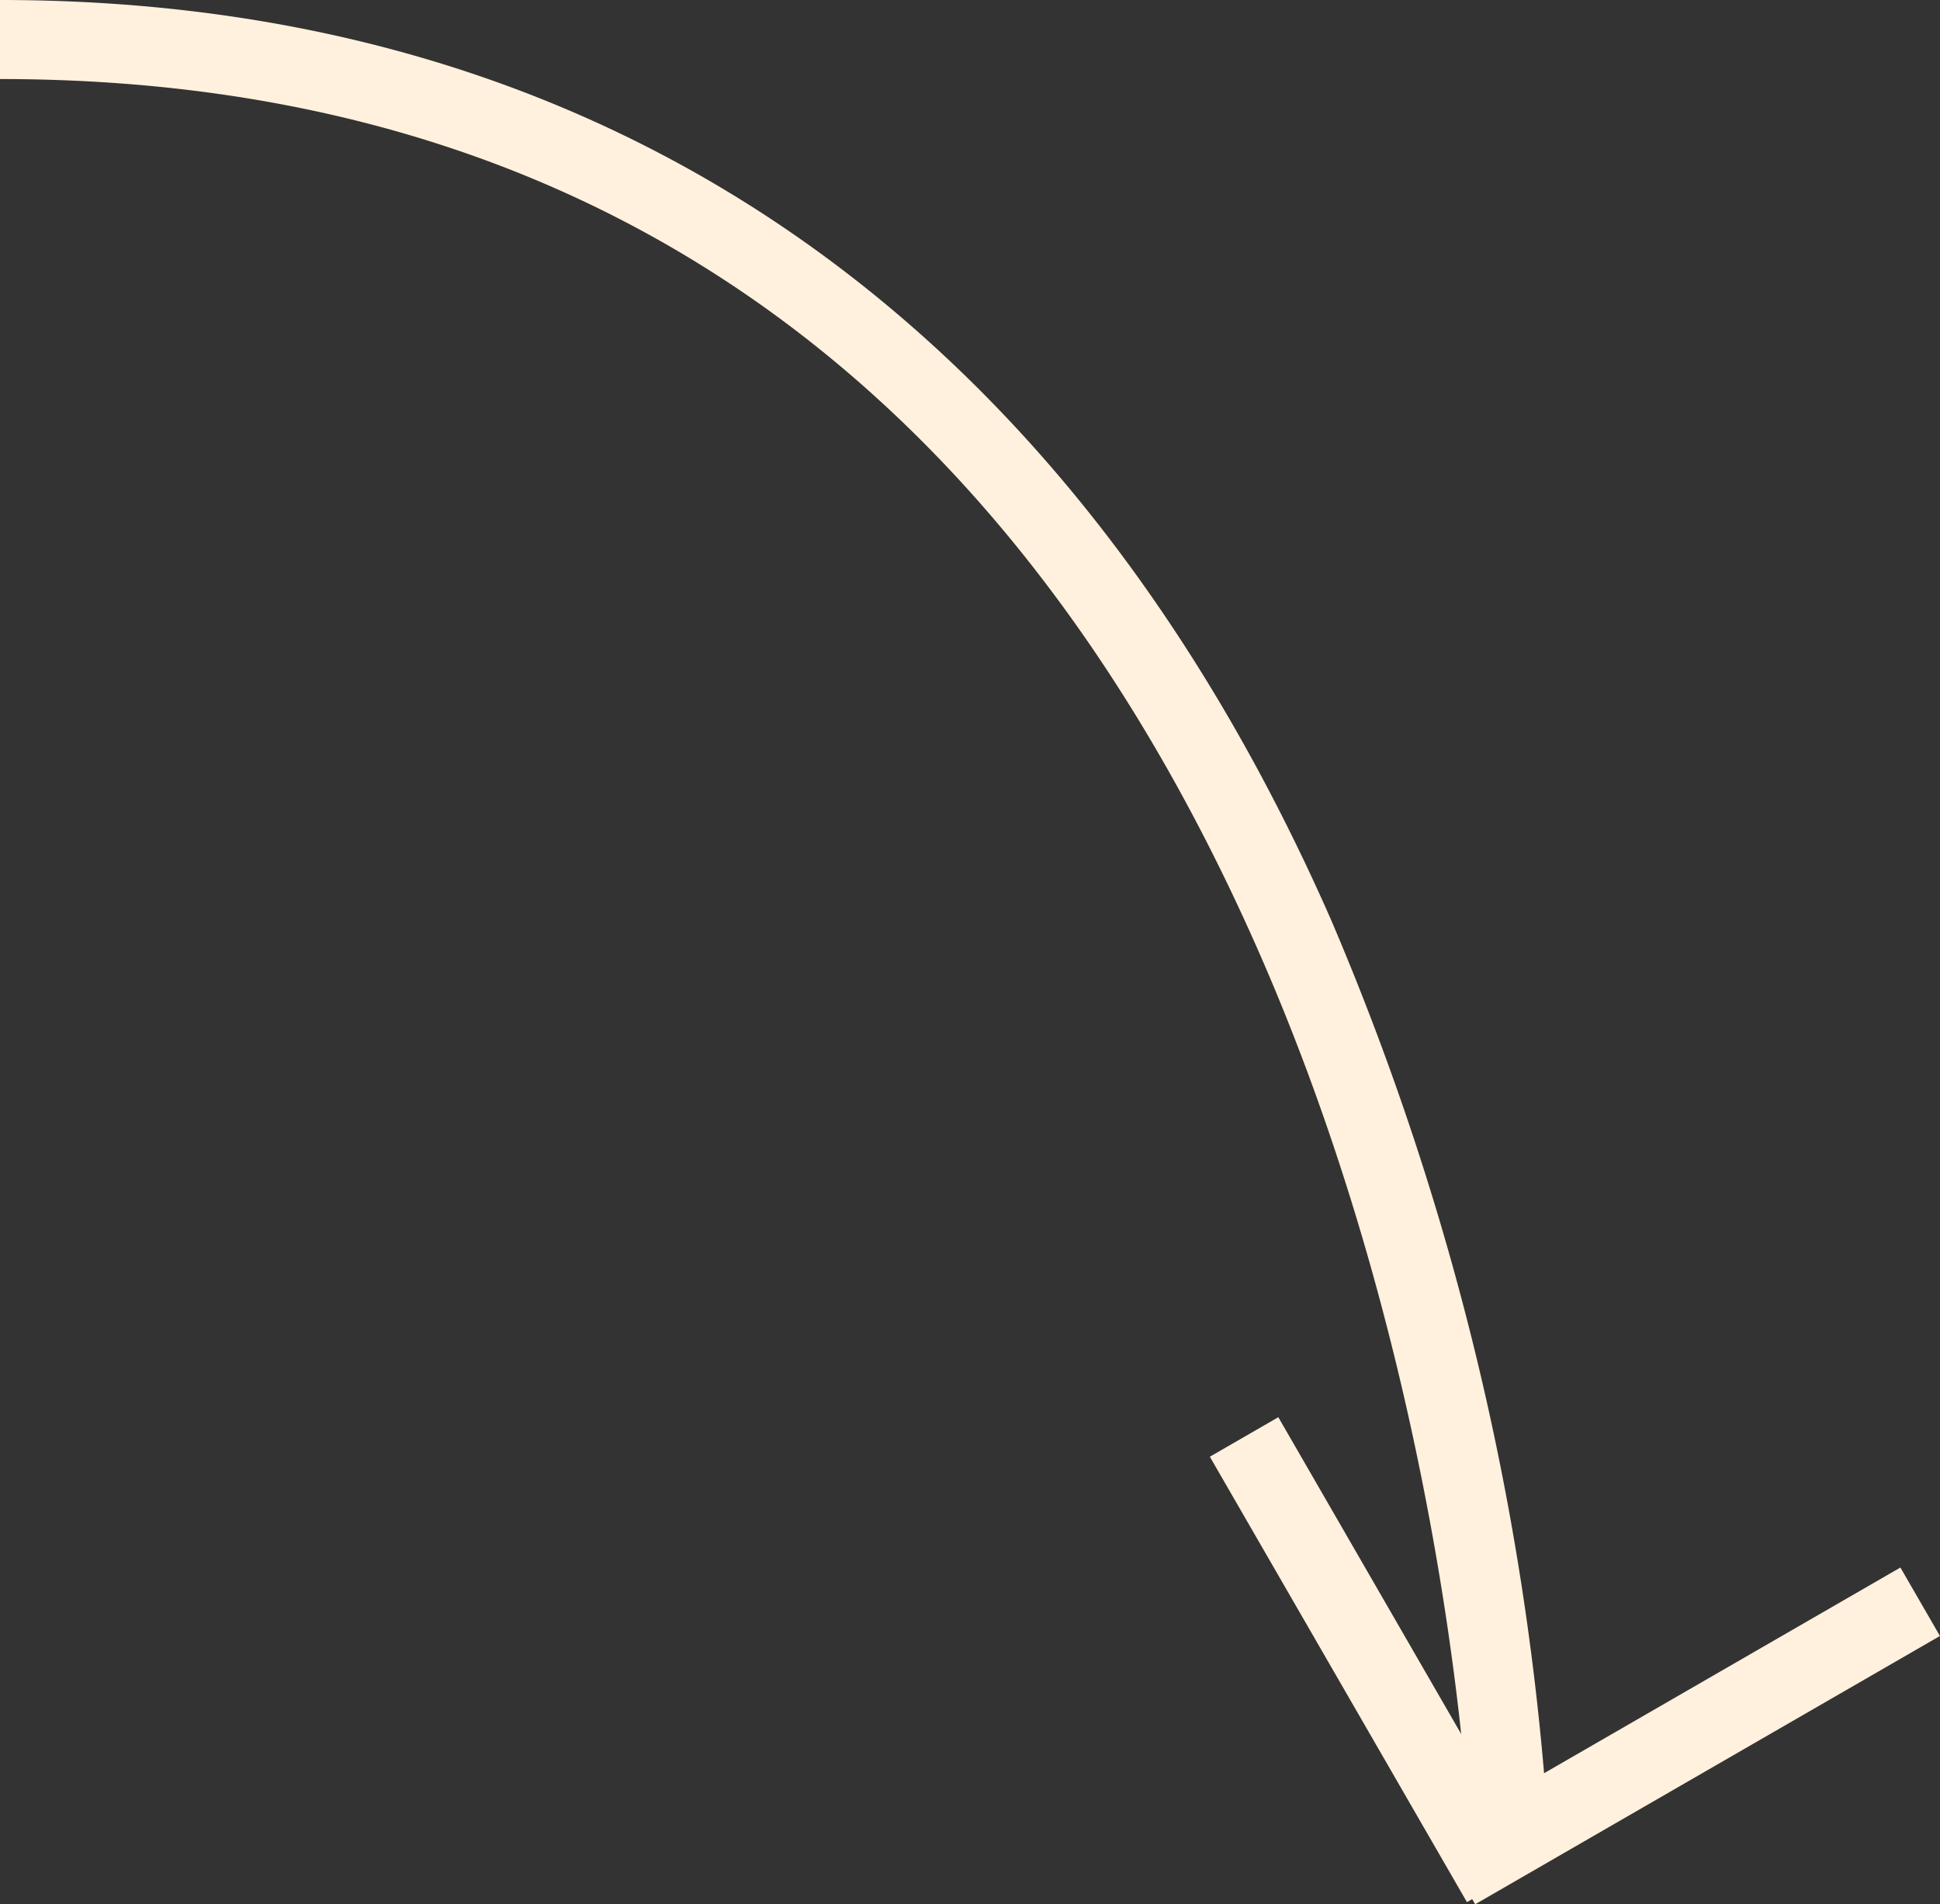 <svg xmlns="http://www.w3.org/2000/svg" viewBox="0 0 122.69 120.45"><rect x="0" y="0" width="122.69" height="120.45" fill="#333333" stroke="none"/><defs><style>.cls-1{fill:#fff1dd;}</style></defs><g id="Lag_2" data-name="Lag 2"><g id="Lag_1-2" data-name="Lag 1"><g id="Path_86" data-name="Path 86"><path class="cls-1" d="M92.92,115.93c0-.28-1.22-28.3-13.38-55.88C63.42,23.52,36.66,5,0,5V0C38.32,0,67.43,20.11,84.17,58.16a175.25,175.25,0,0,1,13.75,57.58Z"/></g><g id="Line_33" data-name="Line 33"><rect class="cls-1" x="89.77" y="107.3" width="33.94" height="5" transform="translate(-40.6 68.08) rotate(-30)"/></g><g id="Line_34" data-name="Line 34"><rect class="cls-1" x="84.31" y="88.71" width="5" height="32.53" transform="translate(-40.85 57.45) rotate(-29.99)"/></g></g></g></svg>